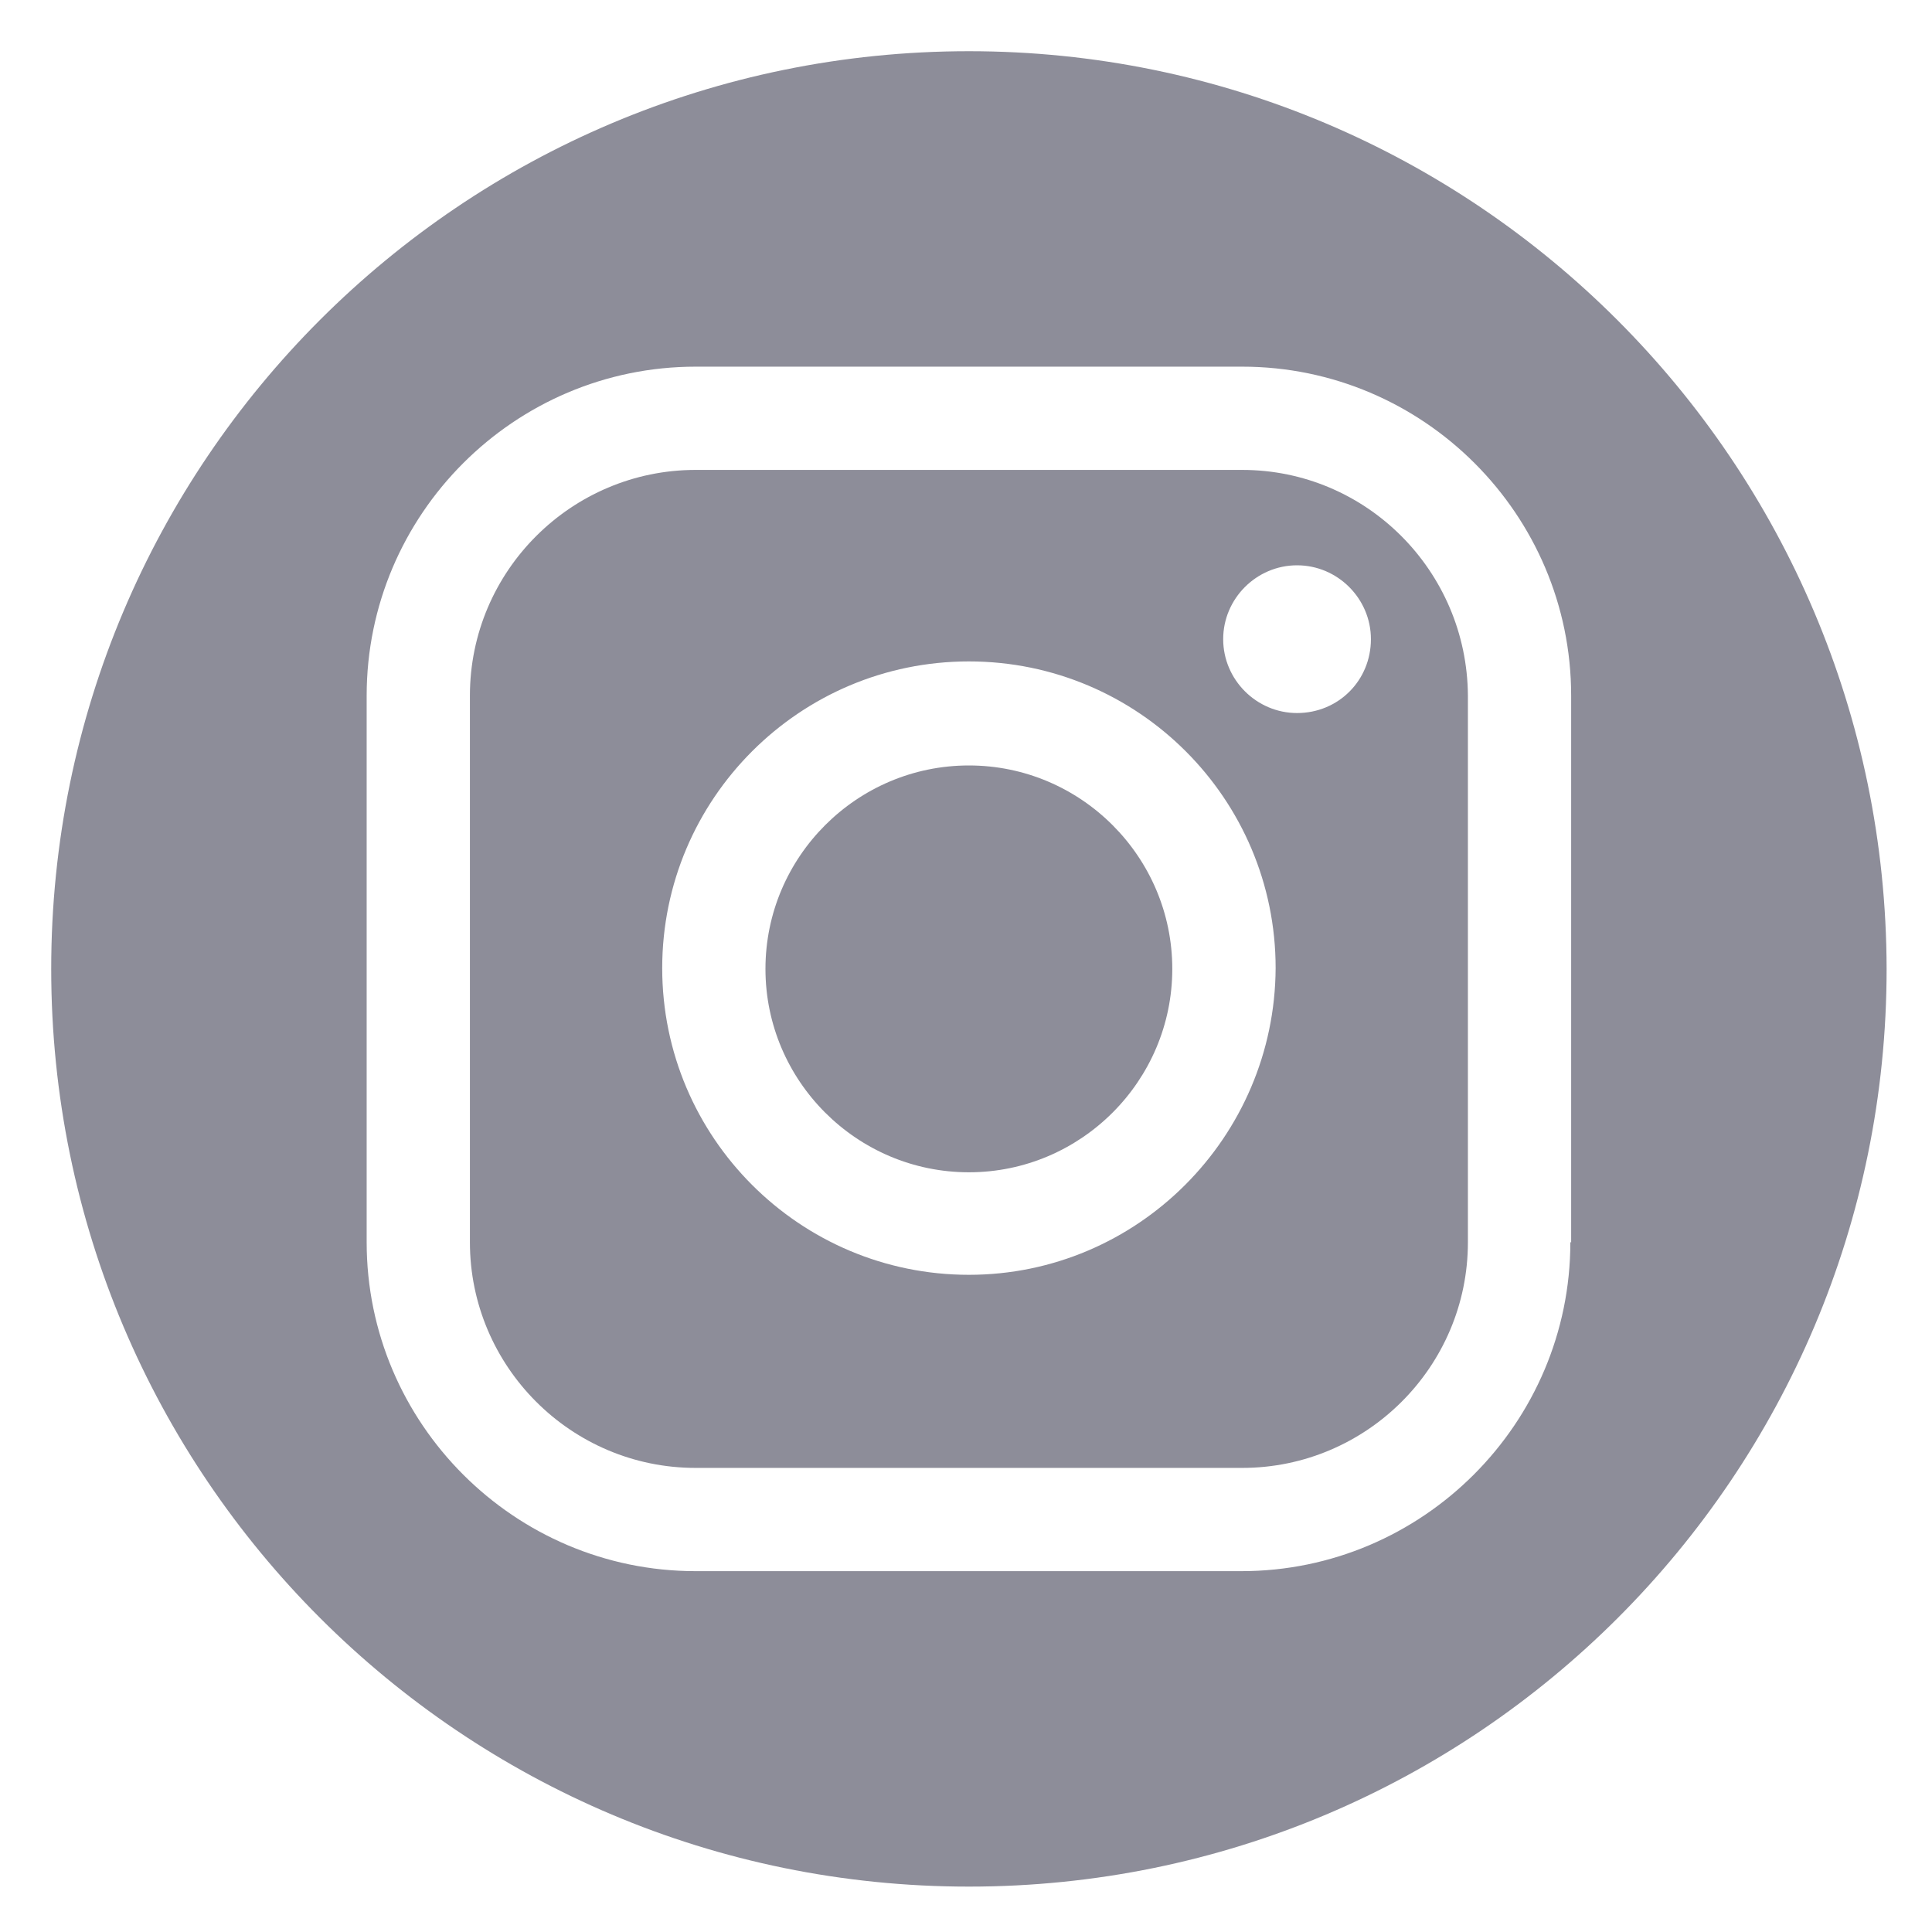 <svg xmlns="http://www.w3.org/2000/svg" xmlns:xlink="http://www.w3.org/1999/xlink" width="100" zoomAndPan="magnify" viewBox="0 0 75 75" height="100" preserveAspectRatio="xMidYMid meet" version="1.0"><defs><clipPath id="293e8dca3e"><path d="M 1.988 1.988 L 73.238 1.988 L 73.238 73.238 L 1.988 73.238 Z M 1.988 1.988 " clip-rule="nonzero"/></clipPath></defs><path fill="#8d8d99" d="M 37.613 29.715 C 33.262 29.715 29.715 33.262 29.715 37.613 C 29.715 41.961 33.262 45.508 37.613 45.508 C 41.961 45.508 45.508 41.961 45.508 37.613 C 45.508 33.262 41.961 29.715 37.613 29.715 Z M 37.613 29.715 " fill-opacity="1" fill-rule="nonzero"/><path fill="#8d8d99" d="M 48.223 18.242 L 27.004 18.242 C 22.191 18.242 18.242 22.16 18.242 27.004 L 18.242 48.223 C 18.242 53.035 22.16 56.984 27.004 56.984 L 48.223 56.984 C 53.035 56.984 56.984 53.066 56.984 48.223 L 56.984 27.004 C 56.953 22.16 53.035 18.242 48.223 18.242 Z M 37.613 49.488 C 31.043 49.488 25.707 44.152 25.707 37.582 C 25.707 31.012 31.043 25.676 37.613 25.676 C 44.184 25.676 49.52 31.012 49.52 37.582 C 49.488 44.152 44.152 49.488 37.613 49.488 Z M 50.352 27.68 C 48.777 27.68 47.484 26.387 47.484 24.812 C 47.484 23.238 48.777 21.945 50.352 21.945 C 51.926 21.945 53.219 23.238 53.219 24.812 C 53.219 26.418 51.953 27.68 50.352 27.68 Z M 50.352 27.68 " fill-opacity="1" fill-rule="nonzero"/><g clip-path="url(#293e8dca3e)"><path fill="#8d8d99" d="M 37.613 1.988 C 17.934 1.988 1.988 17.934 1.988 37.613 C 1.988 57.293 17.934 73.238 37.613 73.238 C 57.293 73.238 73.238 57.293 73.238 37.613 C 73.207 17.934 57.262 1.988 37.613 1.988 Z M 60.961 48.223 C 60.961 55.254 55.223 60.992 48.191 60.992 L 27.004 60.992 C 19.969 60.992 14.234 55.254 14.234 48.223 L 14.234 27.004 C 14.234 19.969 19.969 14.234 27.004 14.234 L 48.223 14.234 C 55.254 14.234 60.992 19.969 60.992 27.004 L 60.992 48.223 Z M 60.961 48.223 " fill-opacity="1" fill-rule="nonzero"/></g></svg>